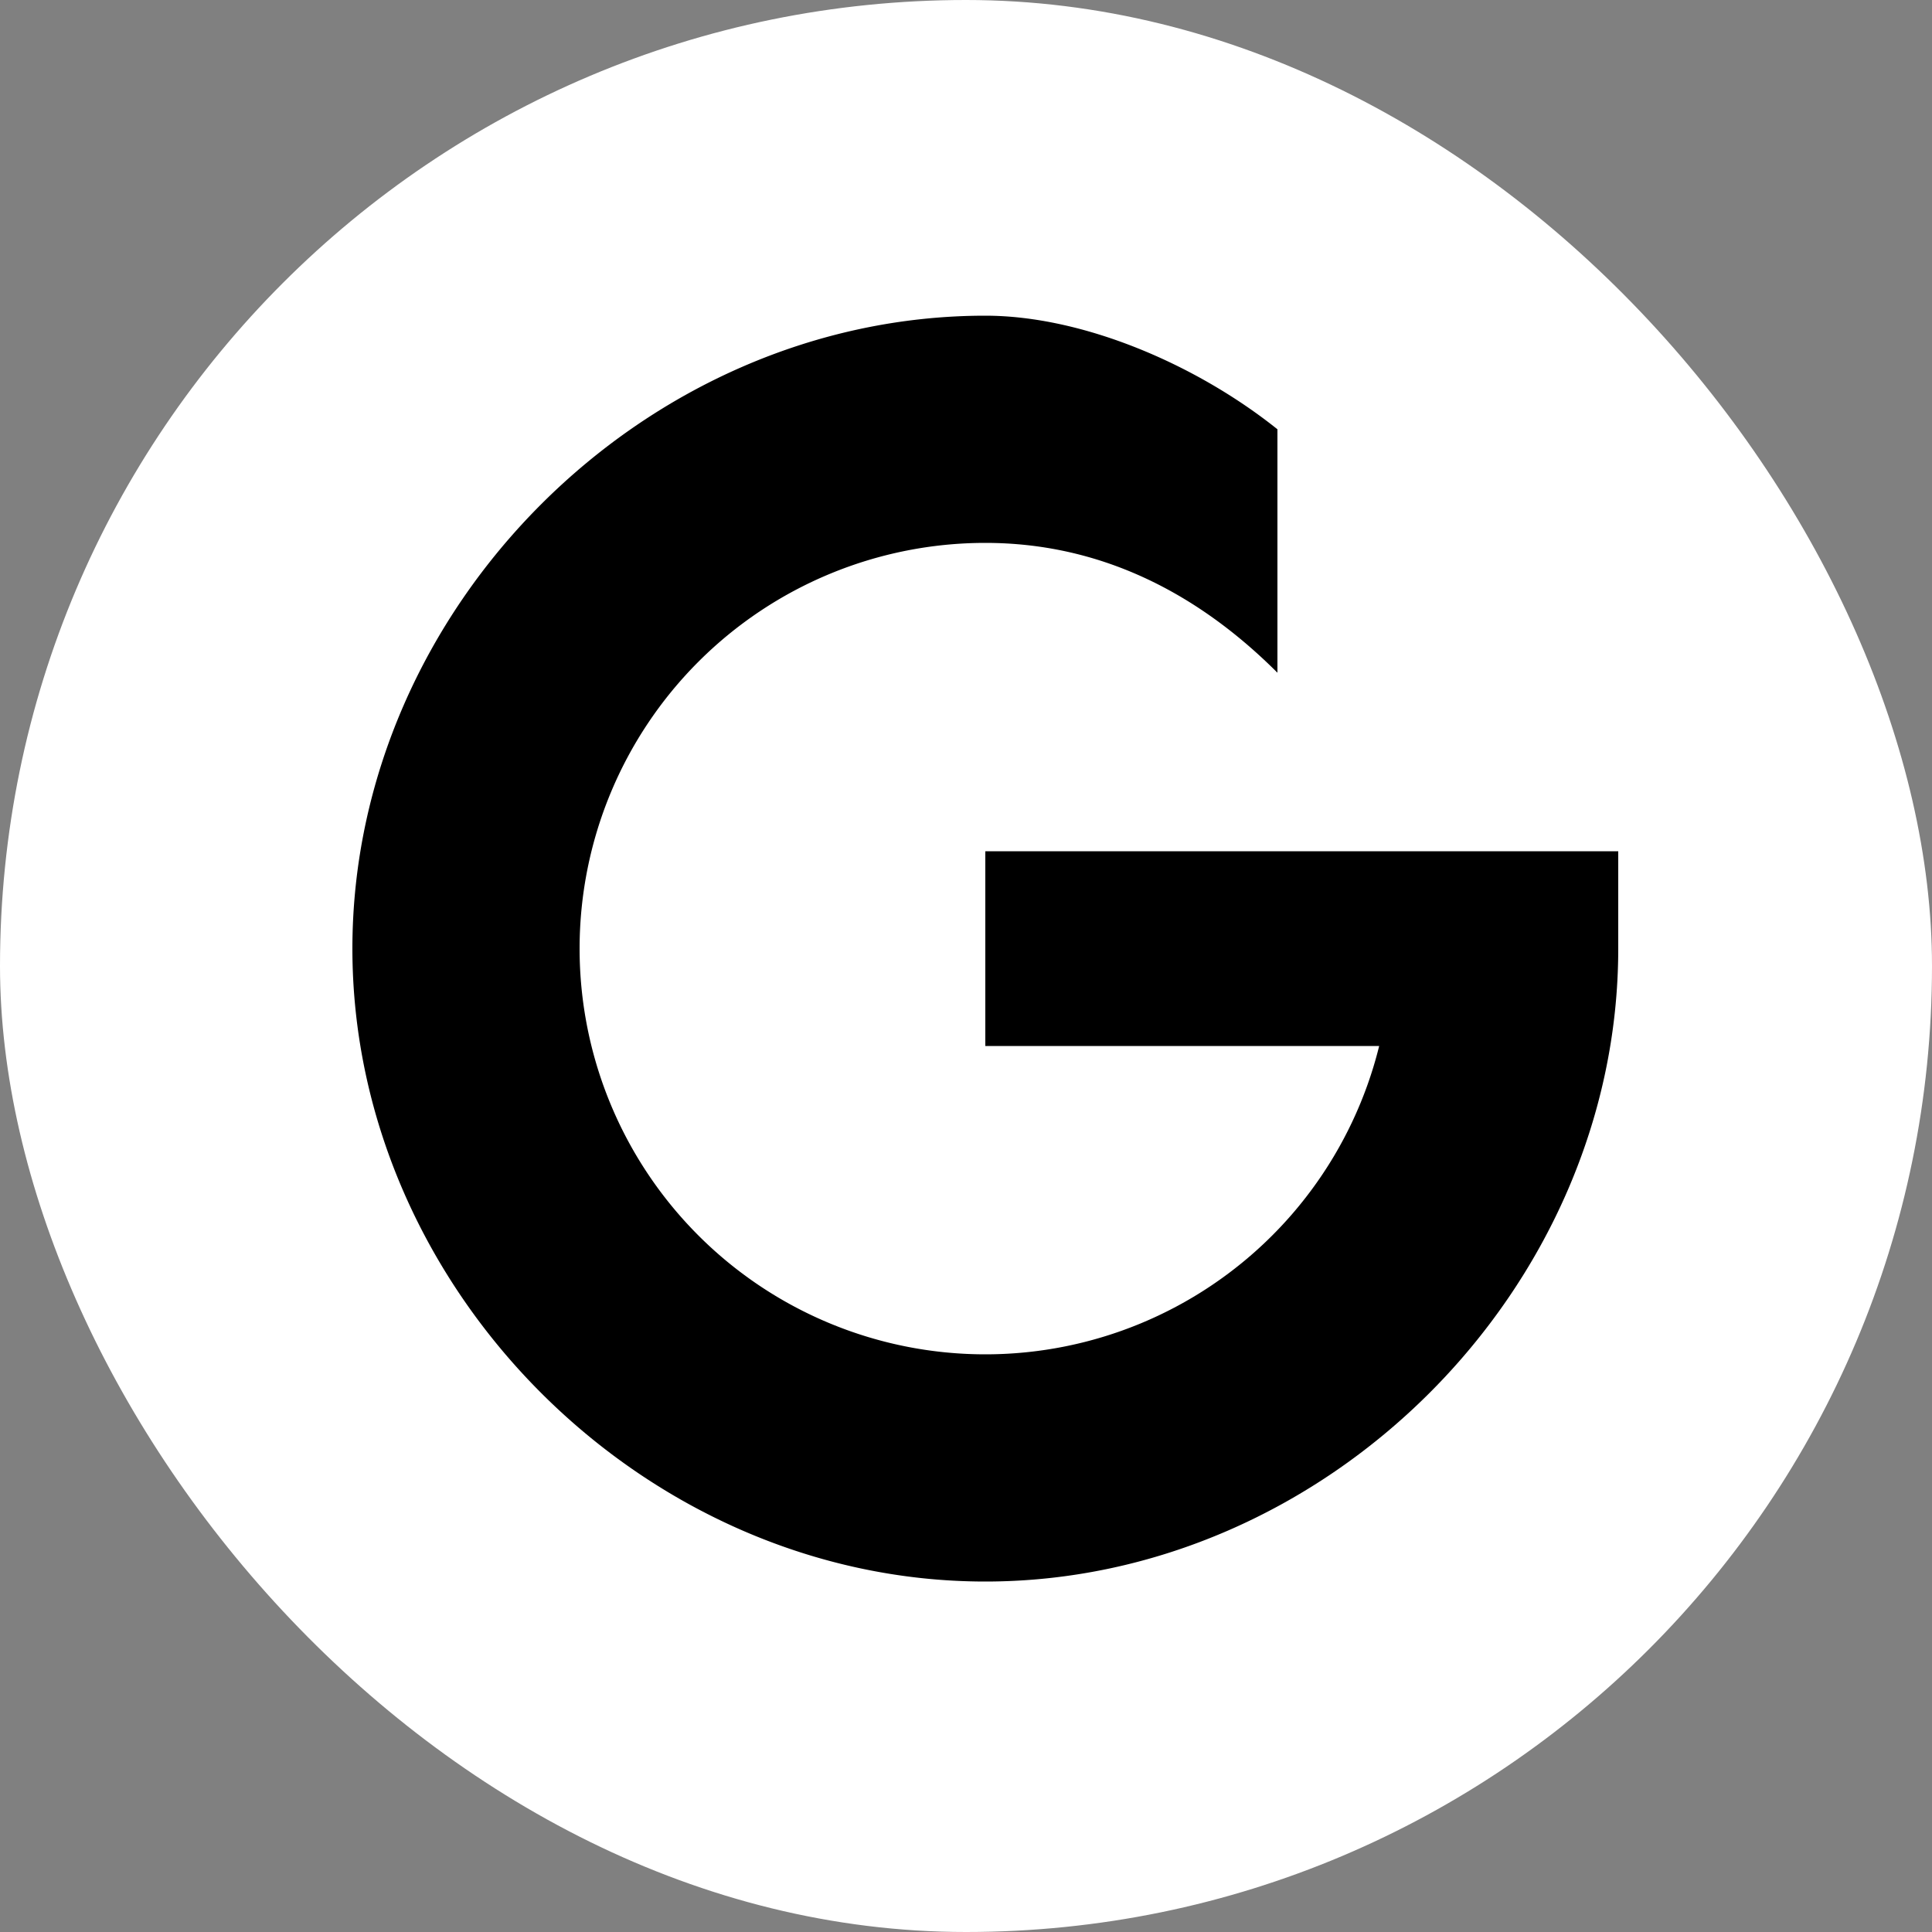 <svg xmlns="http://www.w3.org/2000/svg" version="1.1" xmlns:xlink="http://www.w3.org/1999/xlink" xmlns:svgjs="http://svgjs.com/svgjs" width="1000" height="1000"><rect width="100%" height="100%" fill="#808080" stroke="none"/><rect width="1000" height="1000" rx="500" ry="500" fill="#fff"></rect><g transform="matrix(7,0,0,7,90,50)"><svg xmlns="http://www.w3.org/2000/svg" version="1.1" xmlns:xlink="http://www.w3.org/1999/xlink" xmlns:svgjs="http://svgjs.com/svgjs" width="120" height="150"><svg xmlns="http://www.w3.org/2000/svg" viewBox="0 0 100 120"><path d="M75 50a25 25 0 1 1-25-25c7 0 13 3 18 8V18c-5-4-12-7-18-7-21 0-39 18-39 39s18 39 39 39 39-18 39-39v-6H50v12h25Z"></path></svg></svg></g></svg>
